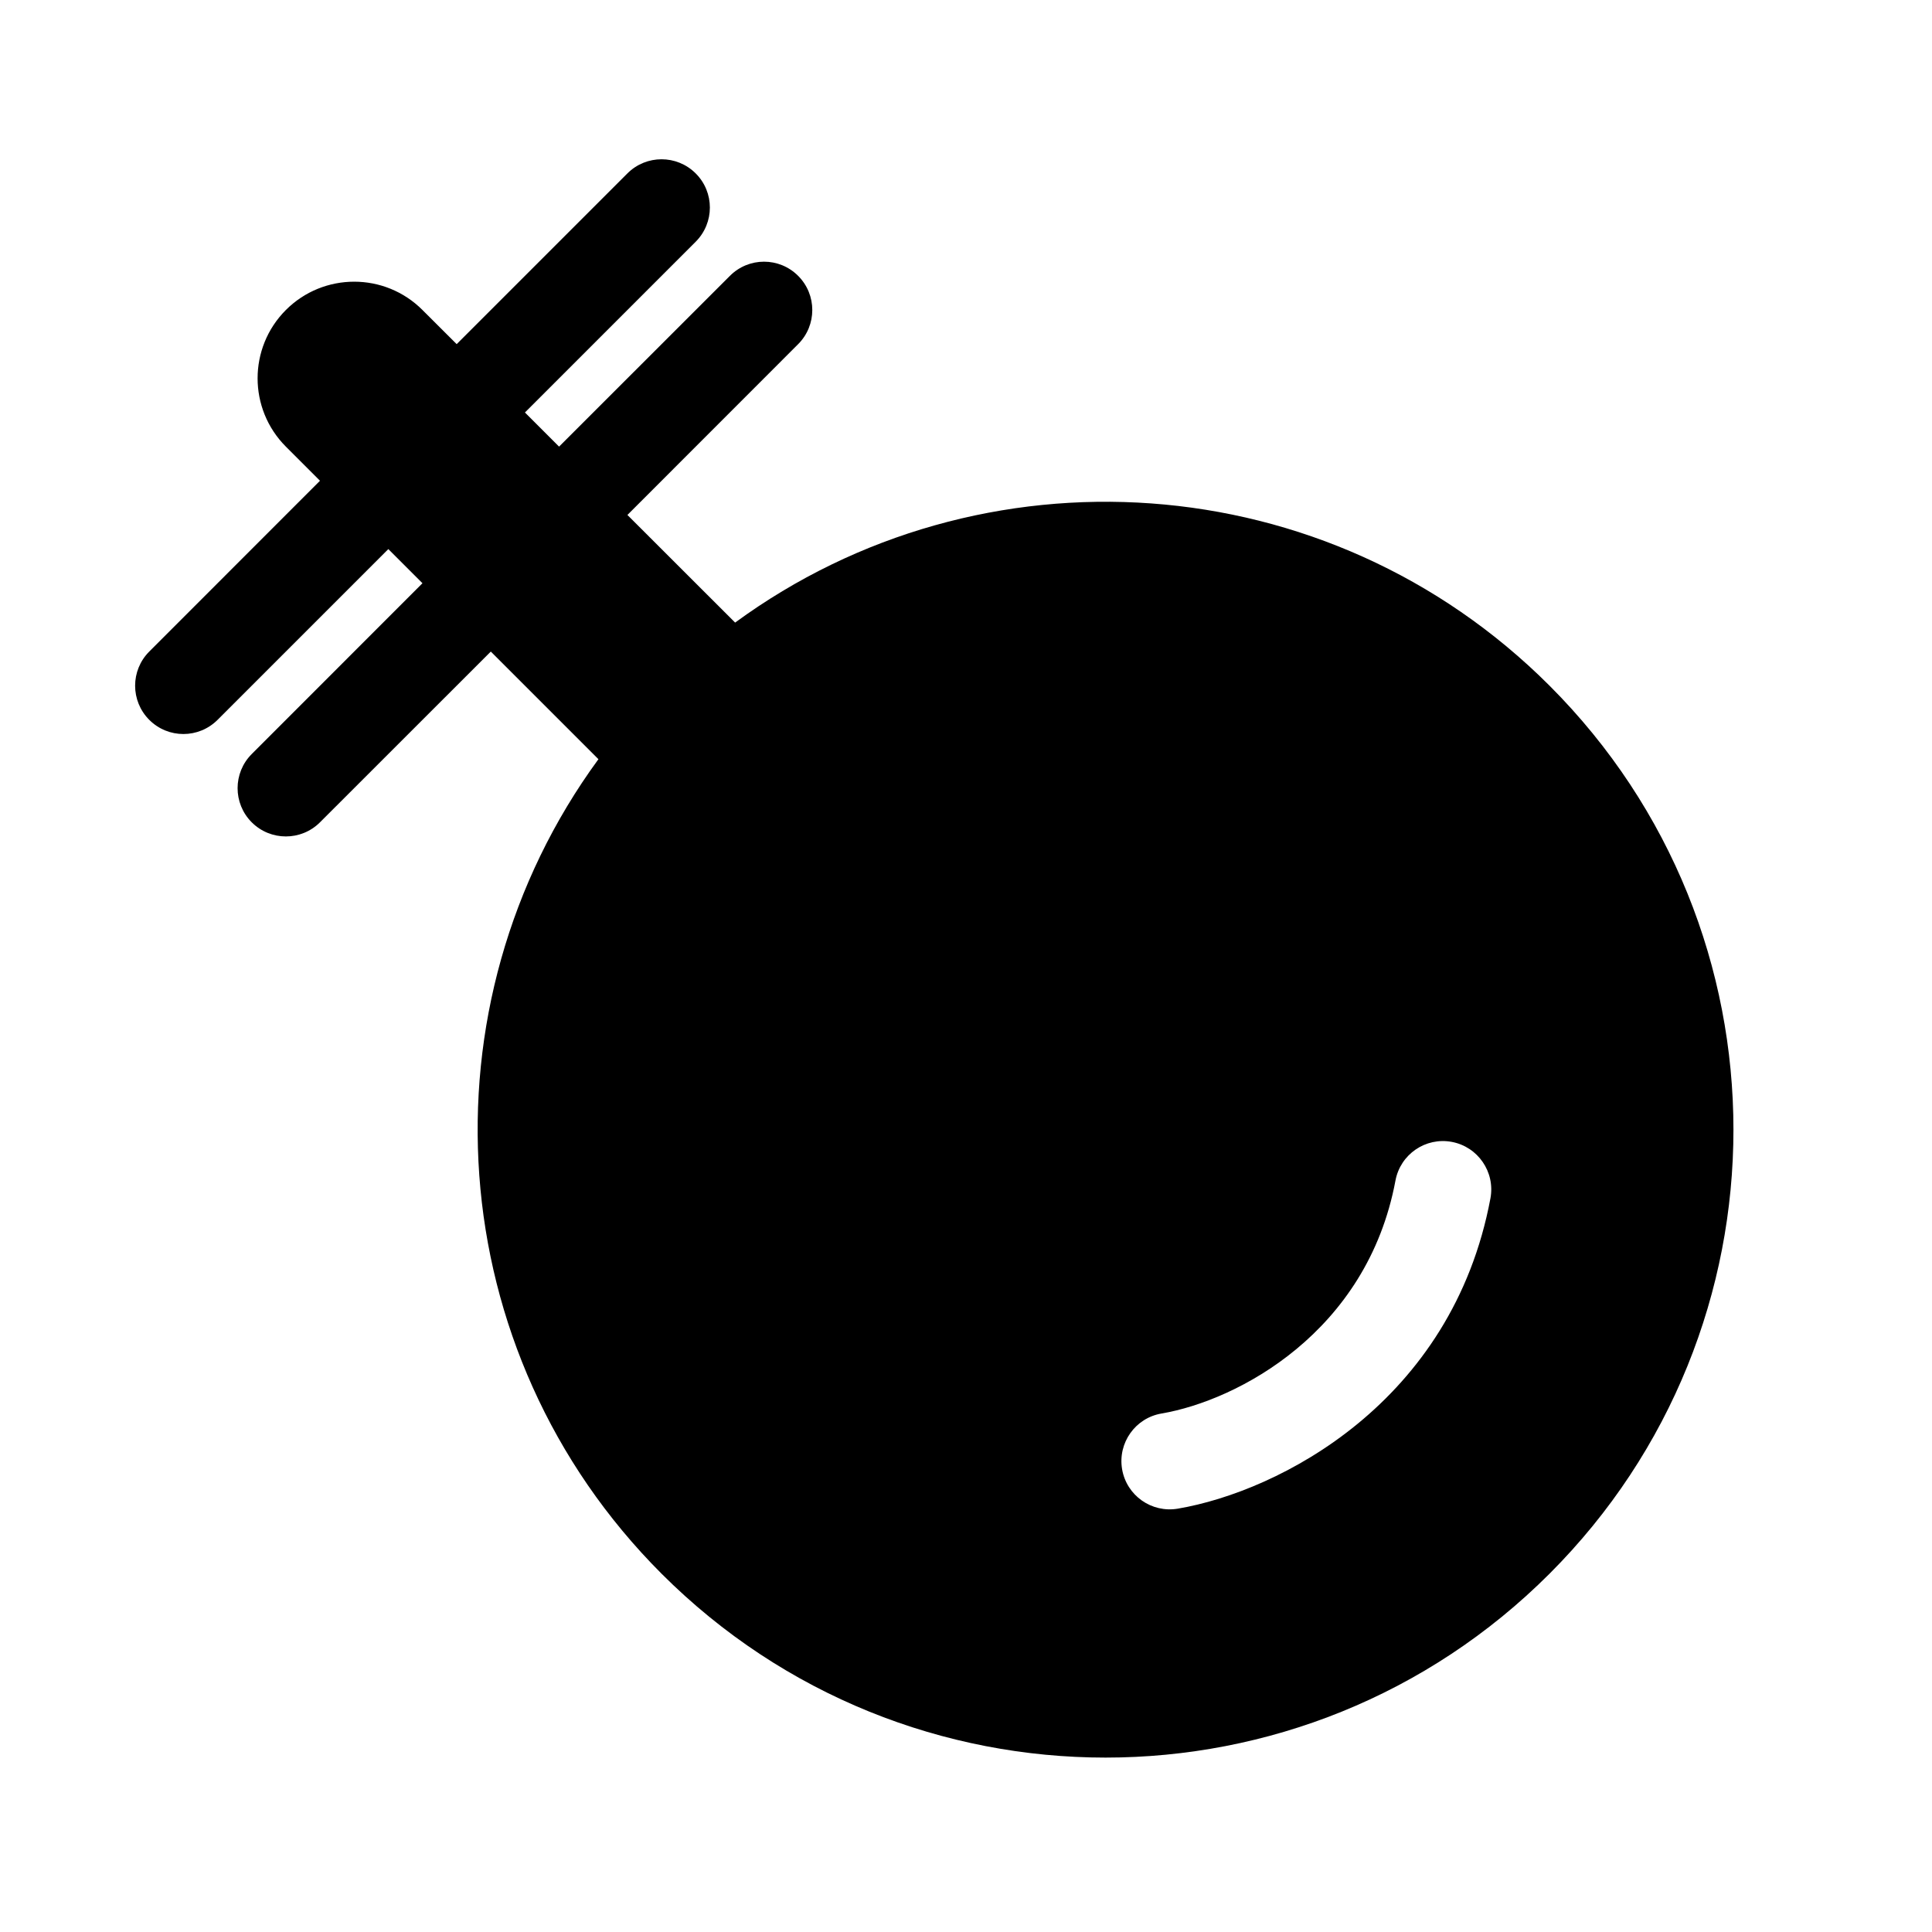 <svg stroke-width= "1.5px" width="24" height="24" viewBox="0 0 24 24" fill="none" xmlns="http://www.w3.org/2000/svg">
<path fill-rule="evenodd" clip-rule="evenodd" d="M3.551 3.851C3.083 4.32 3.083 5.079 3.551 5.548L3.975 5.972L1.854 8.094C1.62 8.328 1.62 8.708 1.854 8.942C2.088 9.177 2.468 9.177 2.703 8.942L4.824 6.821L5.248 7.245L3.127 9.367C2.893 9.601 2.893 9.981 3.127 10.215C3.361 10.449 3.741 10.449 3.975 10.215L6.097 8.094L7.434 9.431C5.199 12.483 5.461 16.791 8.218 19.549C11.264 22.595 16.203 22.595 19.249 19.549C22.295 16.503 22.295 11.564 19.249 8.518C16.491 5.76 12.183 5.499 9.132 7.734L7.794 6.397L9.915 4.275C10.149 4.041 10.149 3.661 9.915 3.427C9.681 3.192 9.301 3.192 9.067 3.427L6.945 5.548L6.521 5.124L8.642 3.003C8.877 2.768 8.877 2.388 8.642 2.154C8.408 1.92 8.028 1.92 7.794 2.154L5.673 4.275L5.248 3.851C4.78 3.382 4.02 3.382 3.551 3.851ZM18.515 14.885C18.575 14.559 18.36 14.246 18.035 14.185C17.709 14.124 17.396 14.339 17.335 14.665C16.983 16.552 15.372 17.398 14.43 17.559C14.103 17.614 13.884 17.924 13.939 18.251C13.995 18.578 14.305 18.797 14.632 18.741C15.89 18.527 18.041 17.424 18.515 14.885Z" fill="black"/>
</svg>
